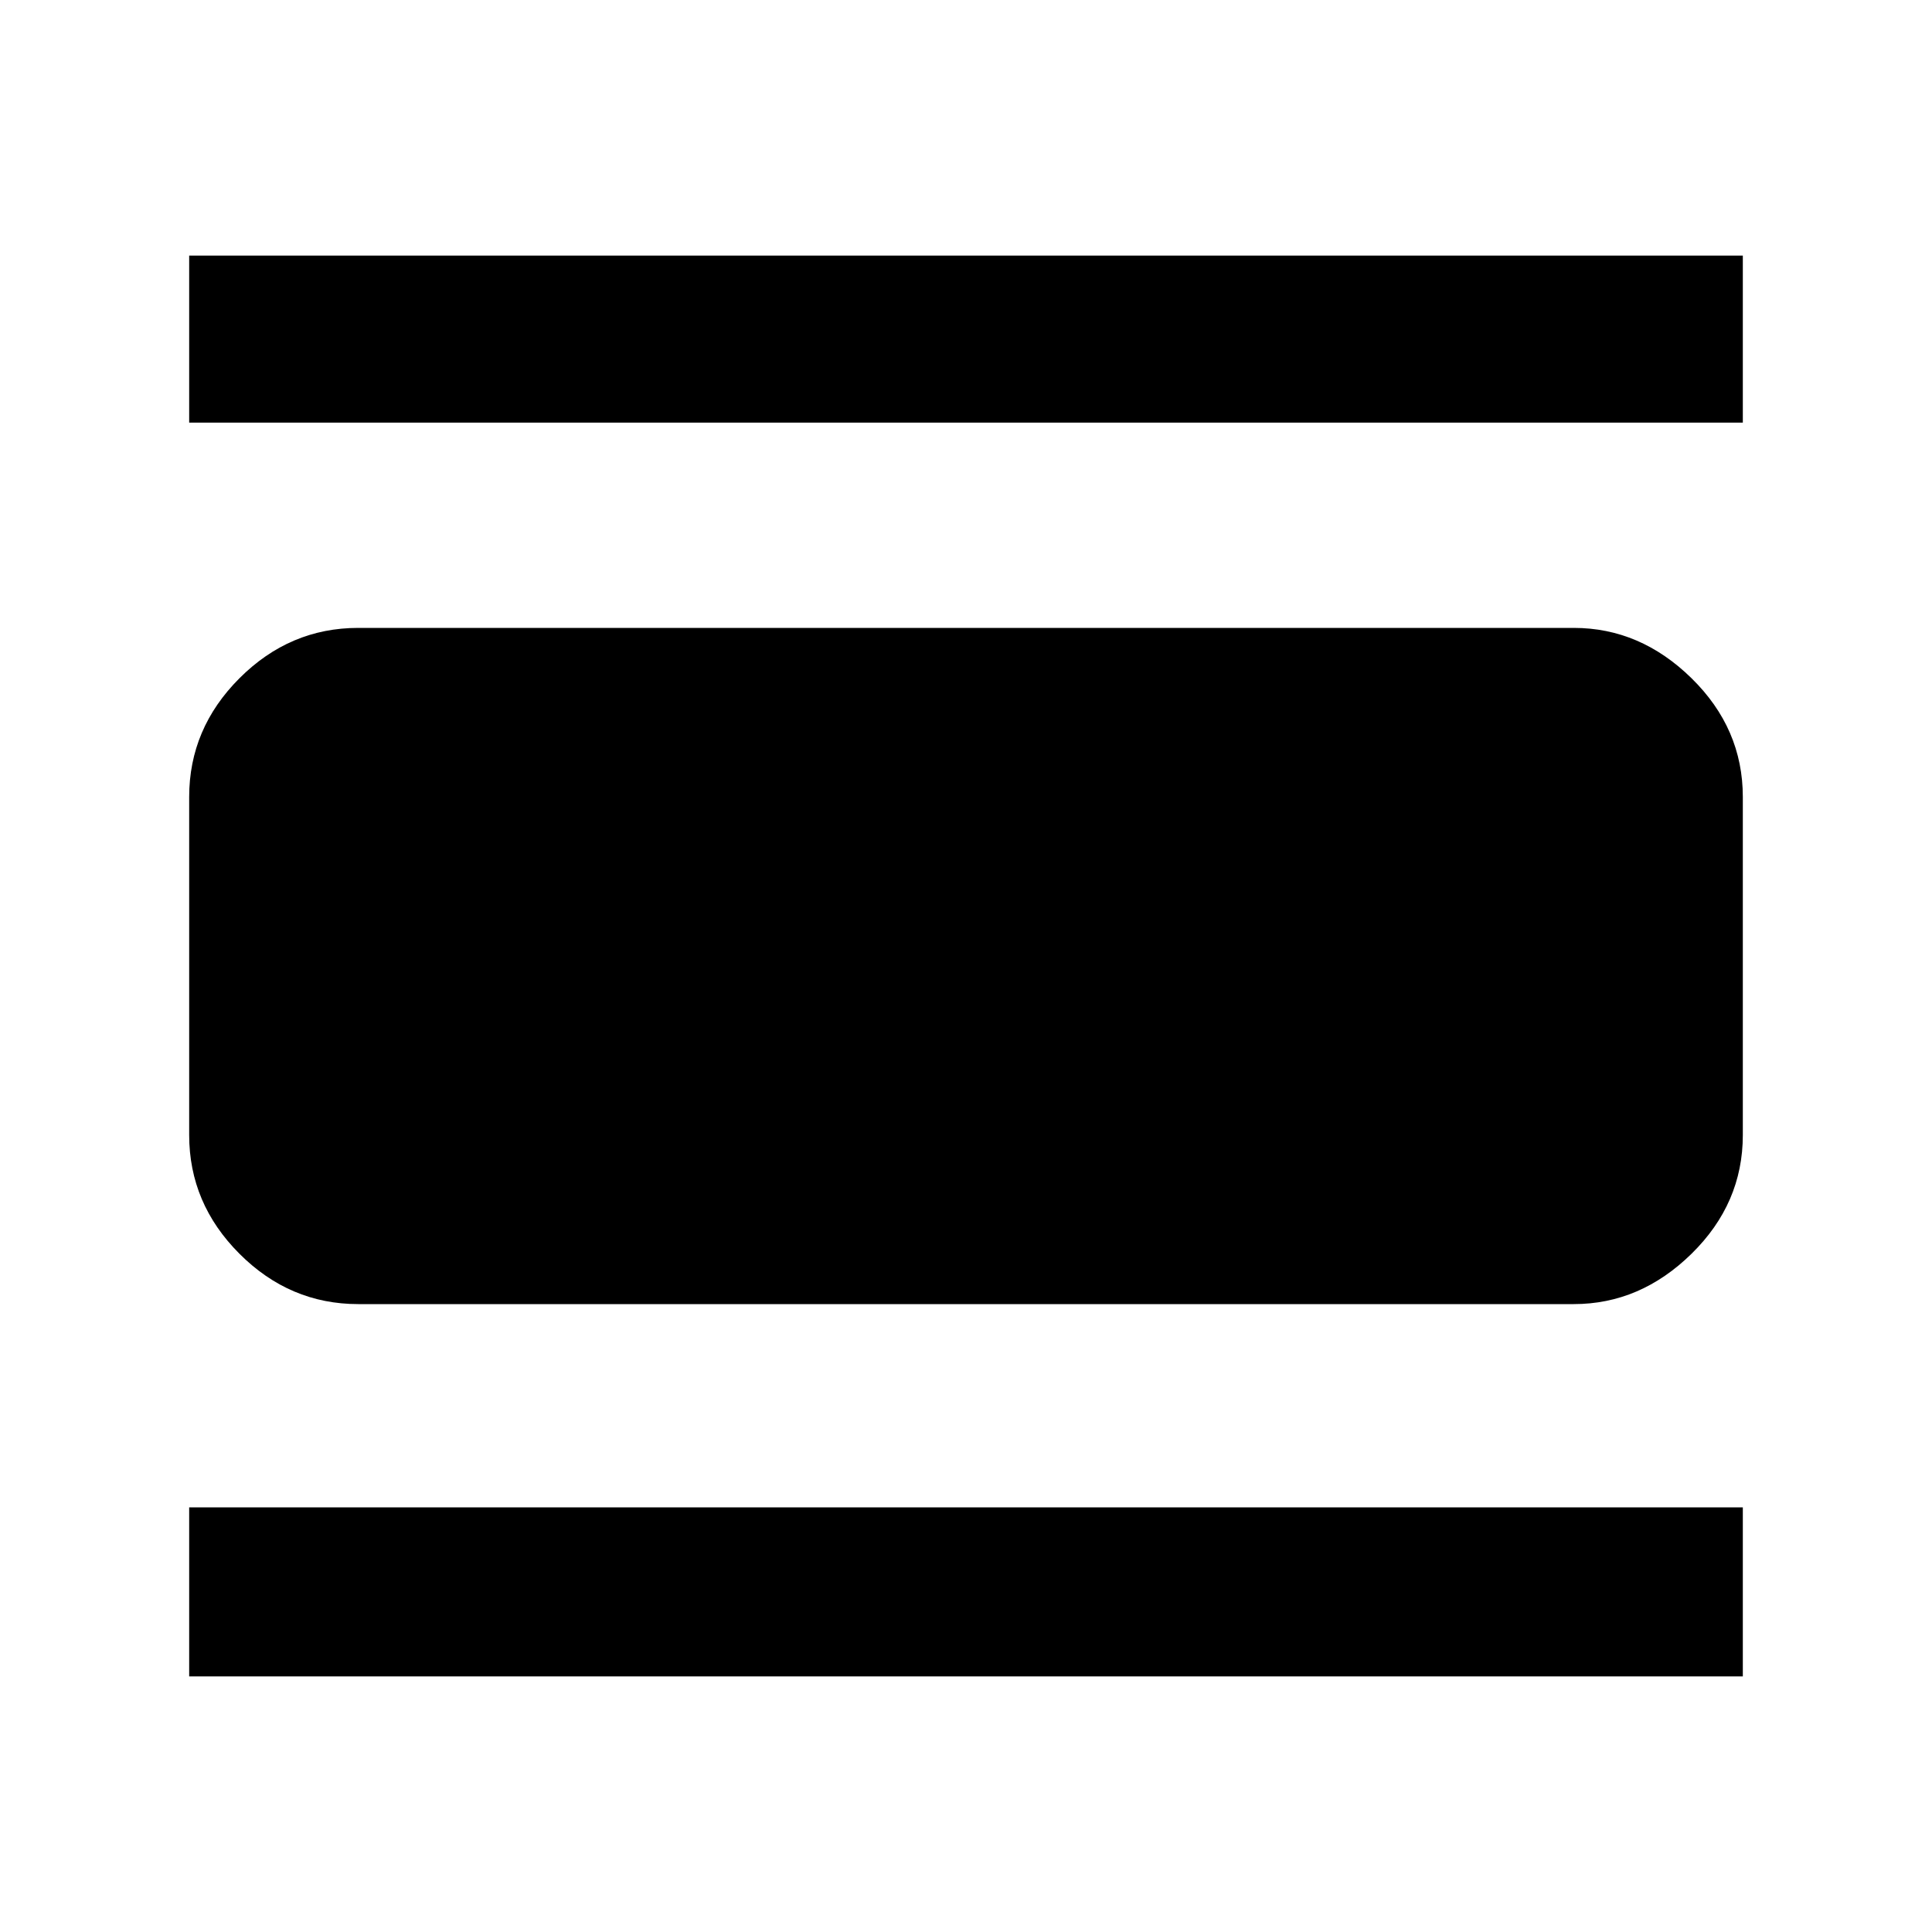 <svg xmlns="http://www.w3.org/2000/svg" height="48" width="48"><path d="M4.7 10.5V6.35H43.3V10.5ZM8.9 32.4Q7.2 32.4 5.95 31.15Q4.7 29.9 4.7 28.2V19.8Q4.7 18.1 5.95 16.85Q7.2 15.6 8.9 15.6H39.1Q40.75 15.6 42.025 16.85Q43.3 18.1 43.3 19.8V28.2Q43.3 29.9 42.025 31.15Q40.75 32.4 39.1 32.4ZM4.7 41.65V37.45H43.3V41.65Z"/></svg>